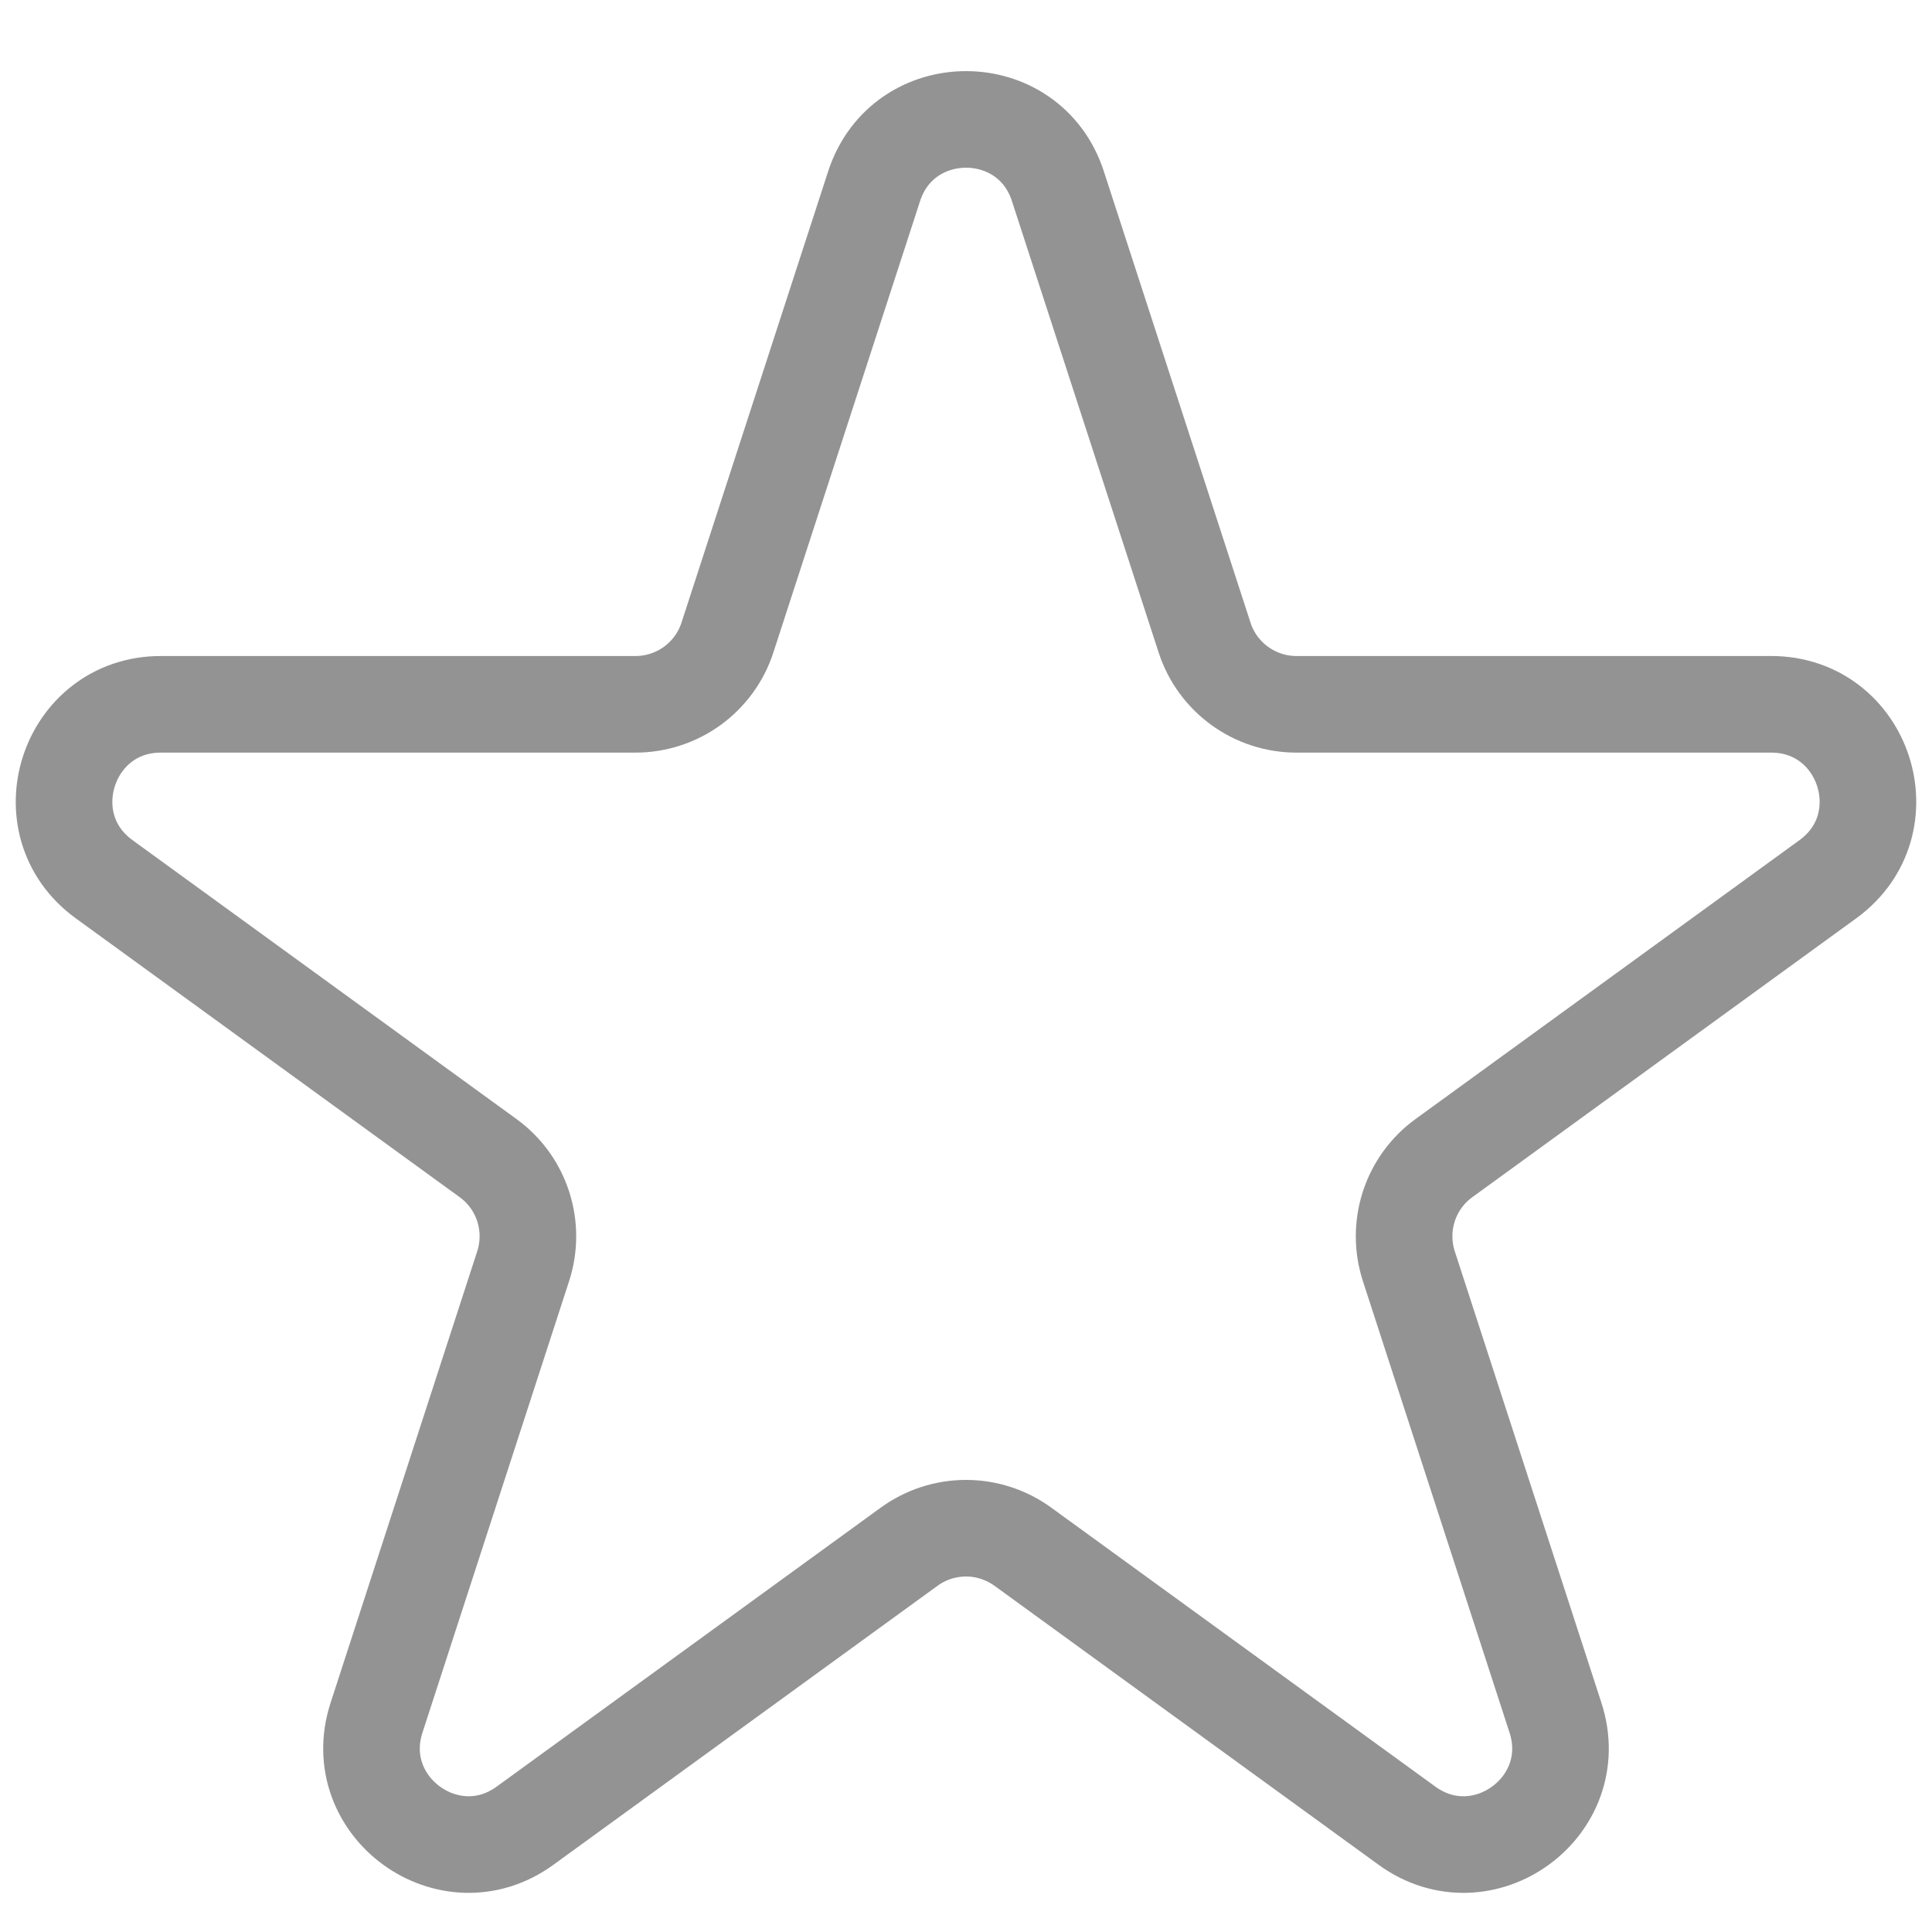 <svg width="20" height="20" viewBox="0 0 20 20" fill="none" xmlns="http://www.w3.org/2000/svg">
<path d="M10.951 1.927C10.652 1.006 9.349 1.006 9.049 1.927L7.53 6.601C7.465 6.802 7.337 6.976 7.167 7.1C6.996 7.224 6.79 7.291 6.579 7.291H1.665C0.697 7.291 0.293 8.531 1.077 9.101L5.053 11.989C5.224 12.113 5.351 12.288 5.416 12.489C5.481 12.69 5.481 12.906 5.416 13.107L3.898 17.781C3.598 18.702 4.653 19.469 5.436 18.899L9.412 16.011C9.583 15.887 9.789 15.82 10 15.82C10.211 15.82 10.417 15.887 10.588 16.011L14.564 18.899C15.347 19.469 16.402 18.703 16.102 17.781L14.584 13.107C14.519 12.906 14.519 12.69 14.584 12.489C14.649 12.288 14.776 12.113 14.947 11.989L18.923 9.101C19.706 8.531 19.304 7.291 18.335 7.291H13.42C13.209 7.291 13.004 7.224 12.833 7.1C12.662 6.976 12.535 6.801 12.47 6.601L10.951 1.927Z" stroke="#939393" stroke-linecap="round" stroke-linejoin="round"/>
</svg>

